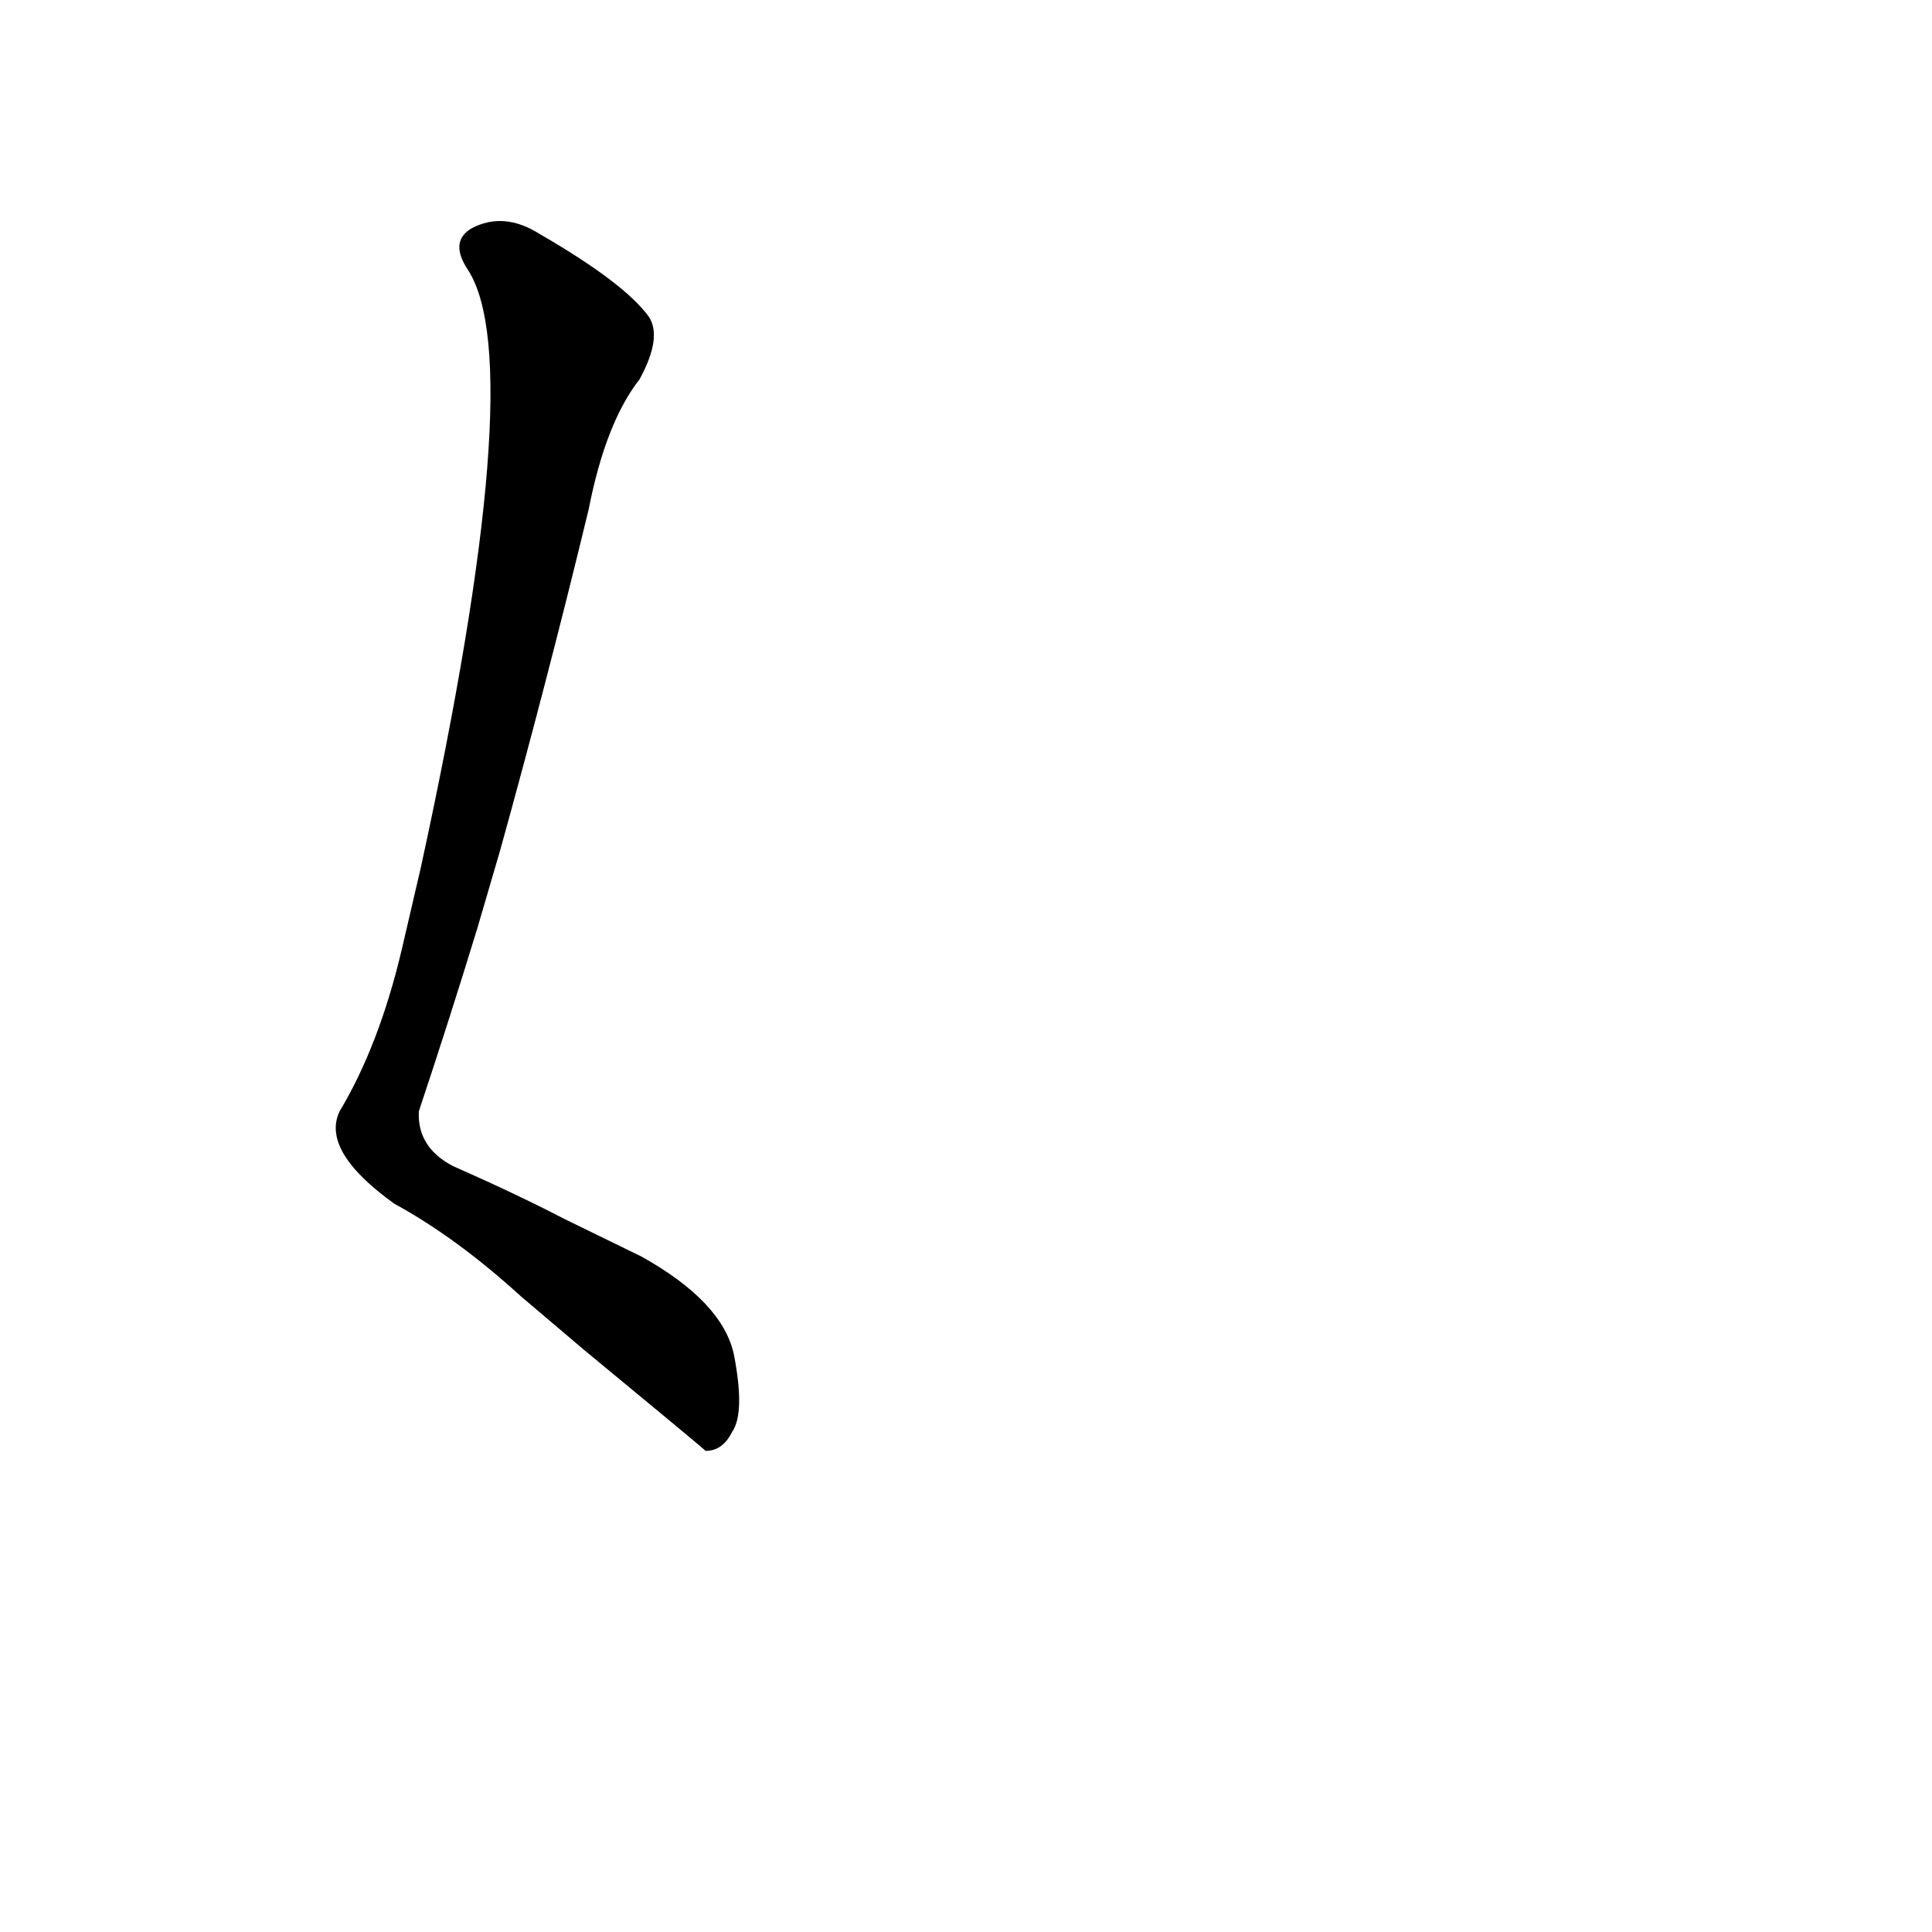 <?xml version='1.0' encoding='utf-8'?>
<svg xmlns="http://www.w3.org/2000/svg" version="1.1" viewBox="0 0 1024 1024"><g transform="scale(1, -1) translate(0, -900)"><path d="M 309 185 Q 372 133 374 131 Q 383 131 388 141 Q 395 151 389 182 Q 383 210 340 234 L 299 254 Q 274 267 240 282 Q 221 292 222 311 Q 238 359 253 408 L 265 449 Q 290 539 312 630 Q 321 676 339 699 Q 351 721 344 732 Q 331 750 286 776 Q 267 788 250 779 Q 238 772 248 757 Q 281 706 223 440 L 213 397 Q 201 346 180 311 Q 170 290 209 262 Q 242 244 276 213 L 309 185 Z" fill="black" /></g></svg>
